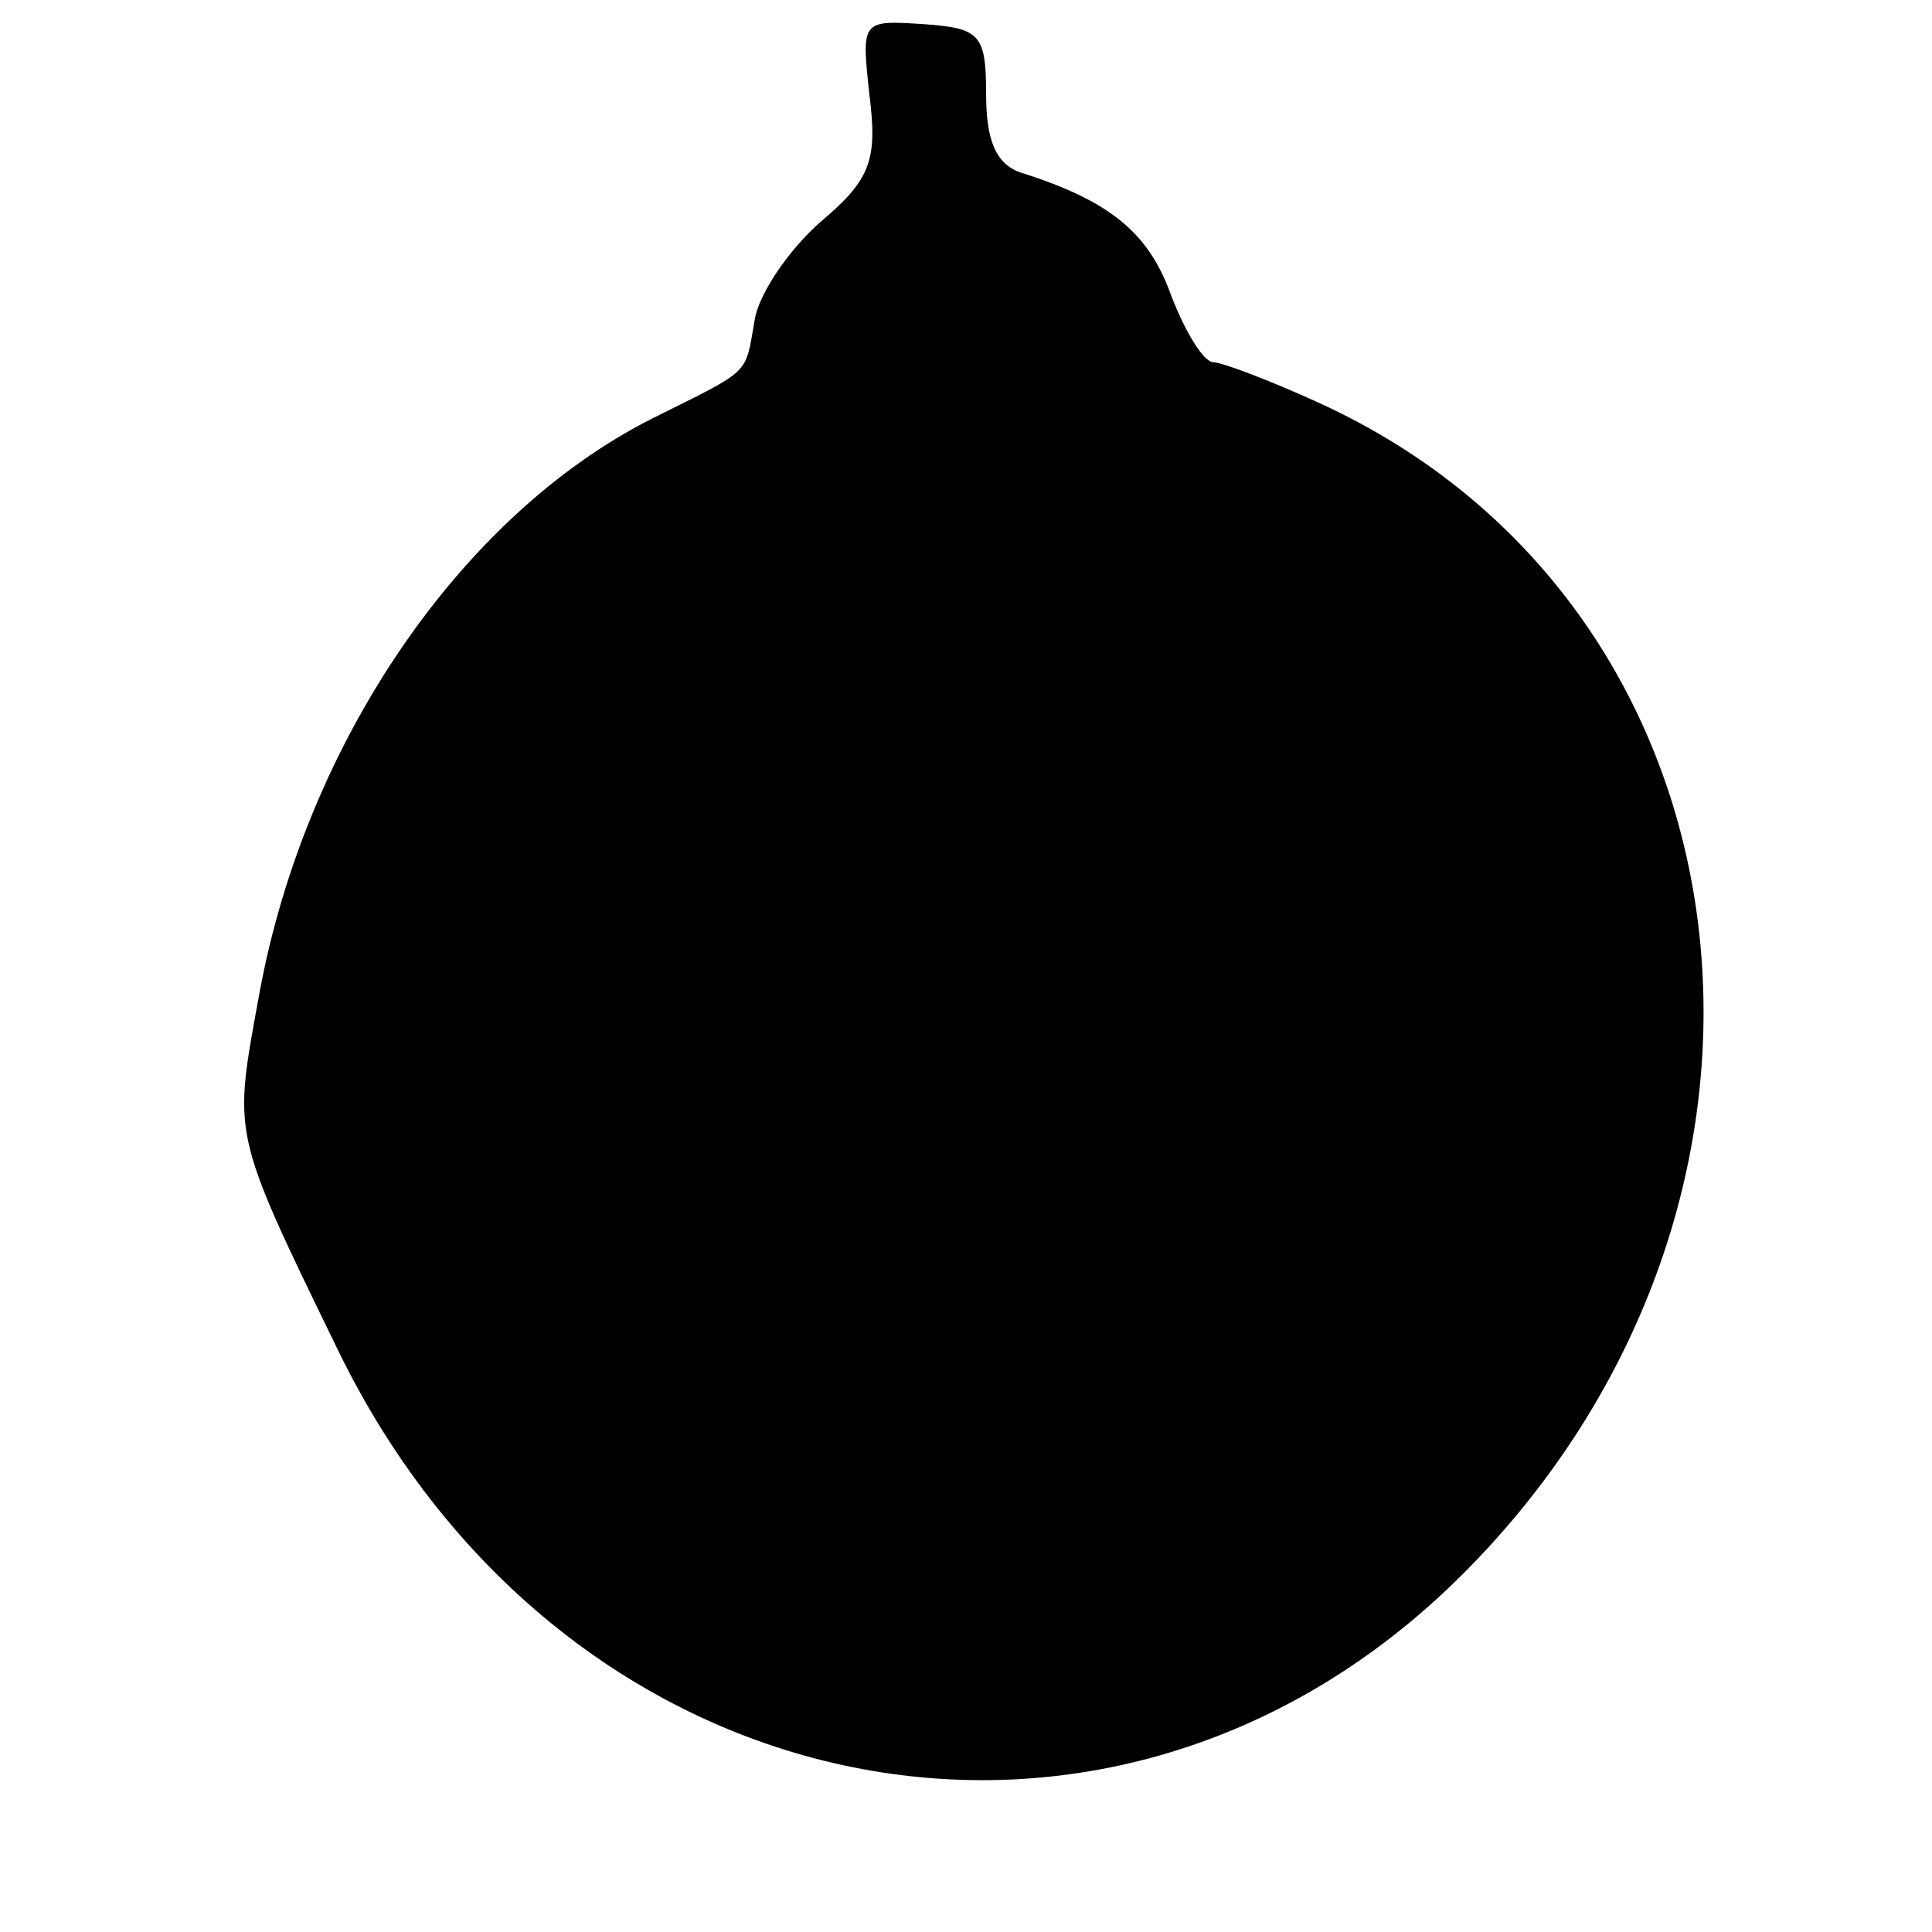 <?xml version="1.0" standalone="no"?>
<!DOCTYPE svg PUBLIC "-//W3C//DTD SVG 20010904//EN"
 "http://www.w3.org/TR/2001/REC-SVG-20010904/DTD/svg10.dtd">
<svg version="1.0" xmlns="http://www.w3.org/2000/svg"
 width="96pt" height="96pt" viewBox="0 0 96 96"
 preserveAspectRatio="xMidYMid meet">
<g transform="translate(0,96) scale(0.1,-0.1)"
fill="#000000" stroke="none">
<path d="M432 913 c4 -32 1 -42 -24 -63 -16 -14 -31 -36 -33 -49 -5 -28 -1
-24 -51 -49 -95 -48 -172 -161 -195 -285 -13 -72 -15 -67 39 -178 112 -230
384 -285 558 -112 187 186 151 482 -71 583 -24 11 -48 20 -52 20 -5 0 -14 15
-21 33 -11 31 -30 47 -74 61 -13 4 -18 16 -18 39 0 30 -3 33 -31 35 -31 2 -31
2 -27 -35z"/>
</g>
</svg>
